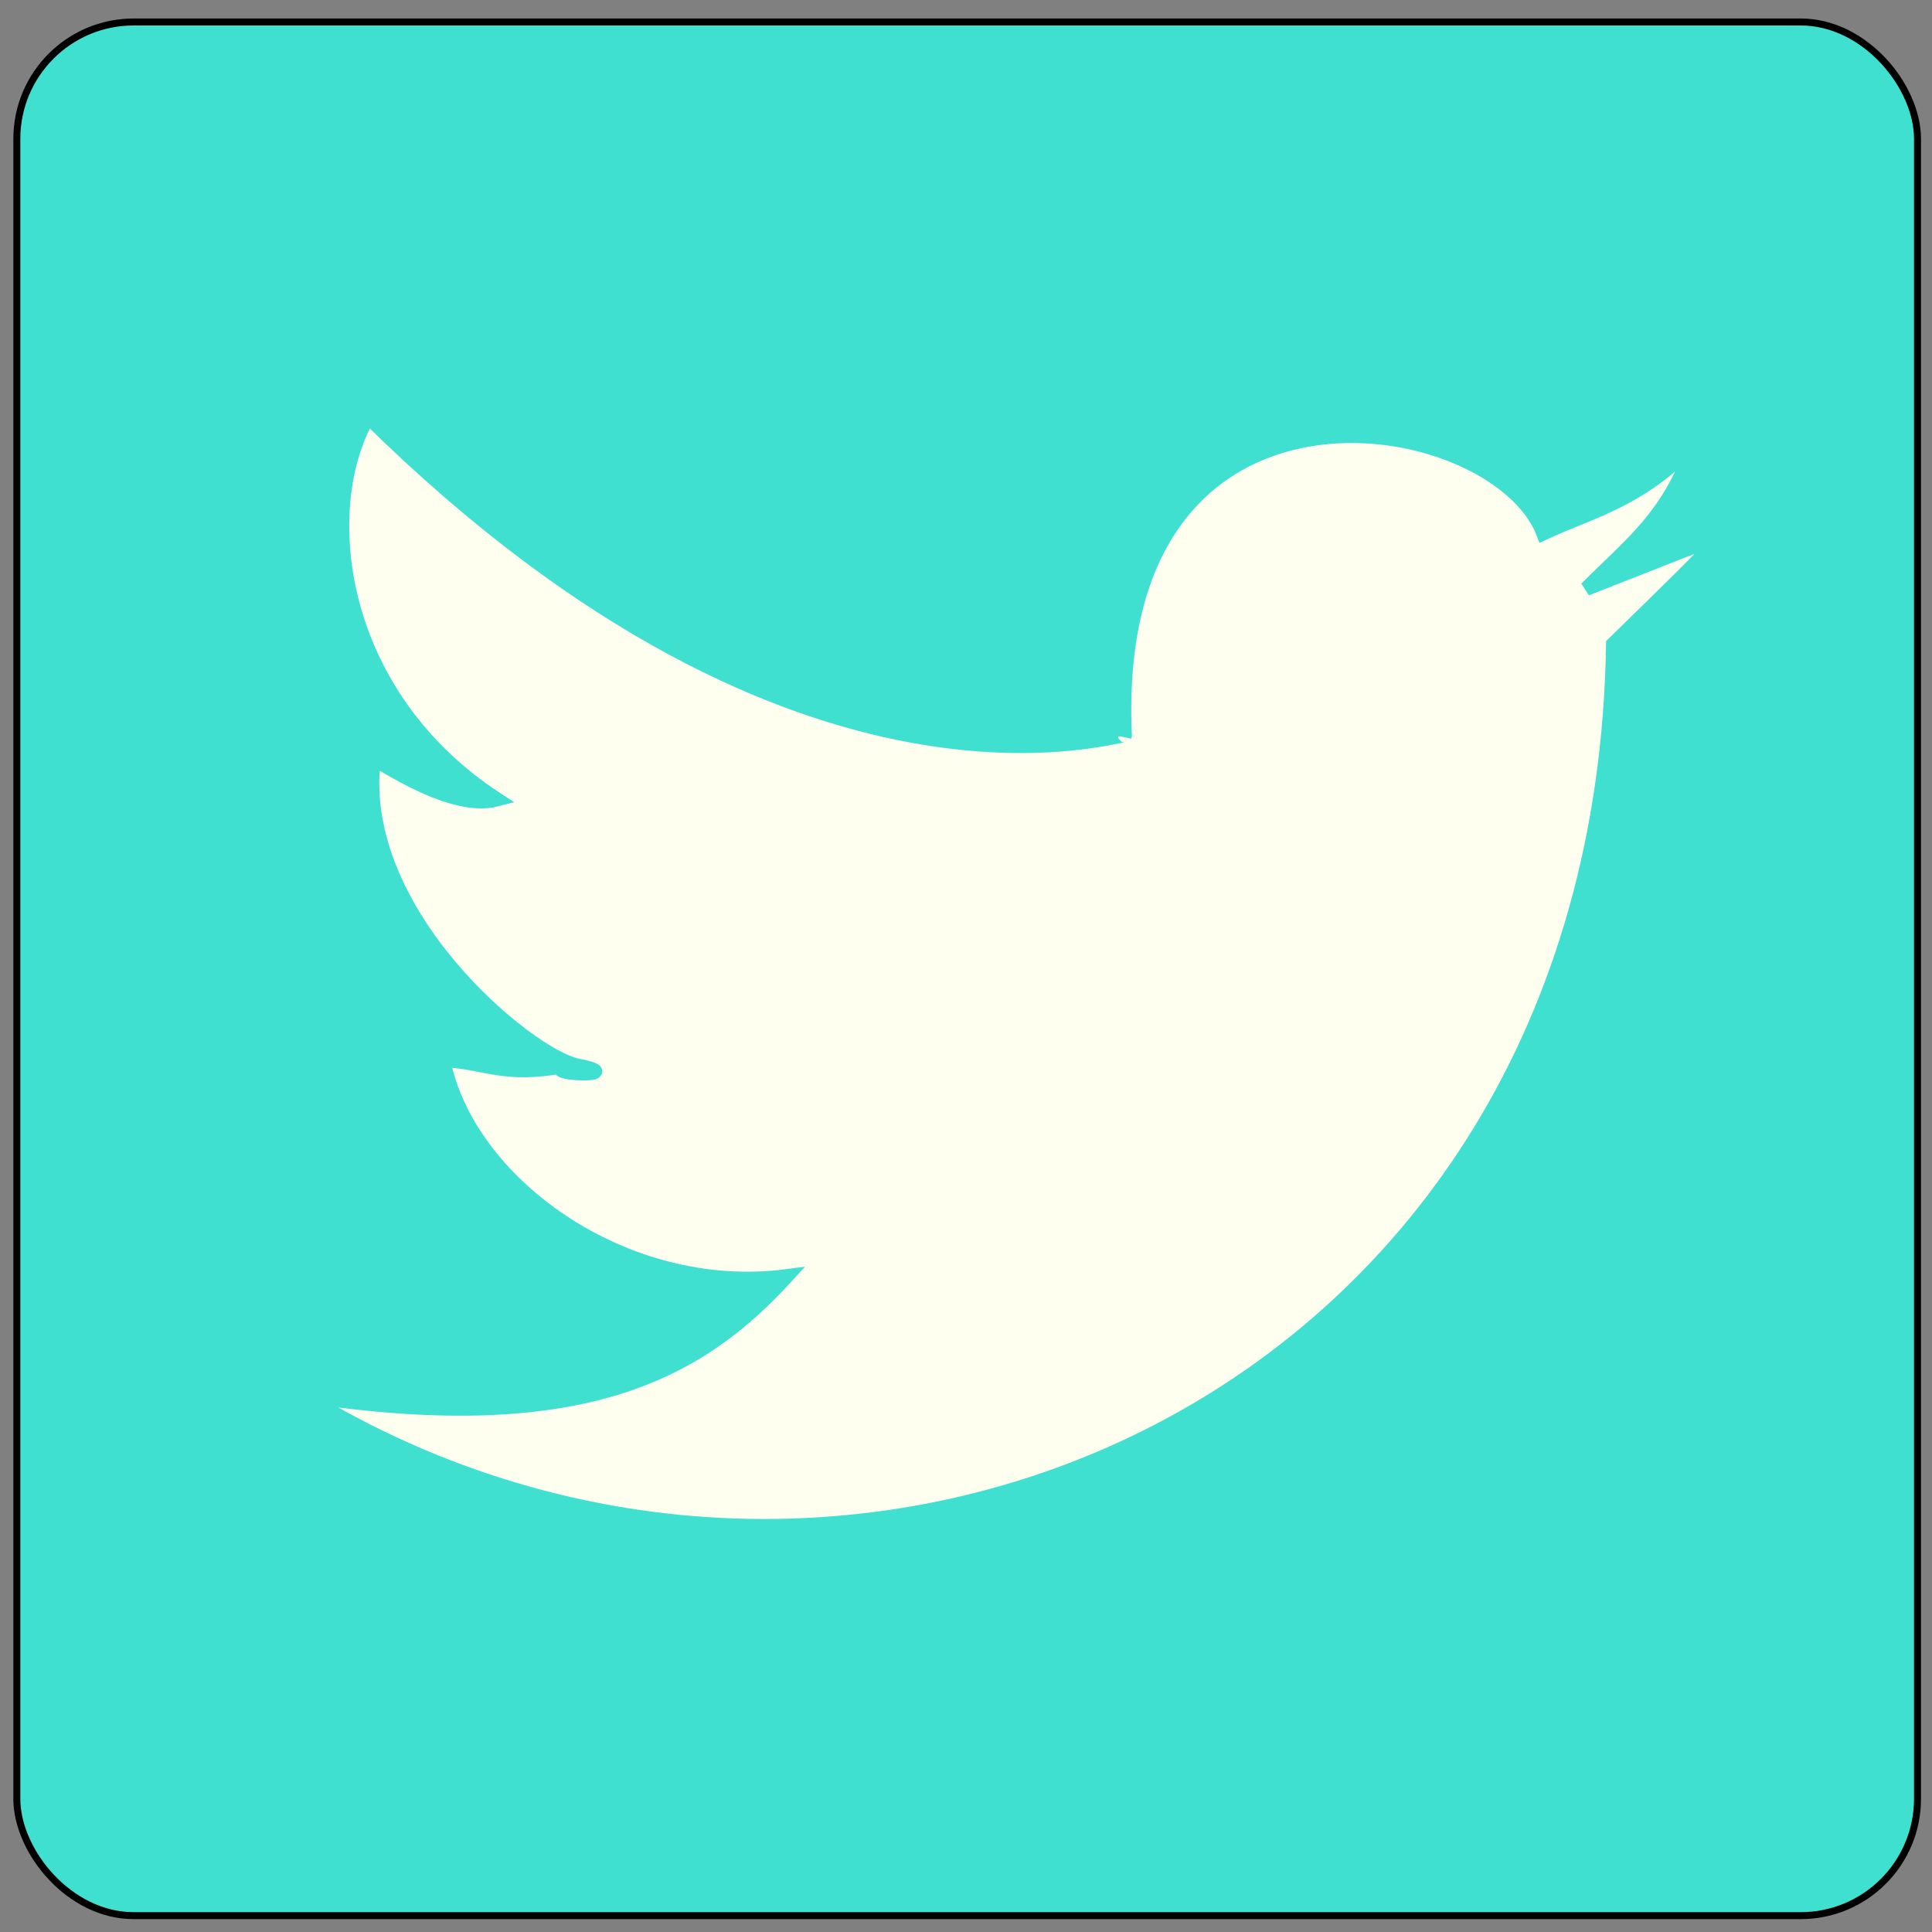 <?xml version="1.0" encoding="UTF-8" standalone="no"?>
<!-- Created with Inkscape (http://www.inkscape.org/) -->

<svg
   xmlns:dc="http://purl.org/dc/elements/1.1/"
   xmlns:cc="http://creativecommons.org/ns#"
   xmlns:rdf="http://www.w3.org/1999/02/22-rdf-syntax-ns#"
   xmlns:svg="http://www.w3.org/2000/svg"
   xmlns="http://www.w3.org/2000/svg"
   xmlns:sodipodi="http://sodipodi.sourceforge.net/DTD/sodipodi-0.dtd"
   xmlns:inkscape="http://www.inkscape.org/namespaces/inkscape"
   width="200"
   height="200"
   viewBox="0 0 52.917 52.917"
   version="1.1"
   id="svg6270"
   inkscape:version="0.92.1 r15371"
   sodipodi:docname="twitter.svg">
  <rect x="0" y="0" width="52.917" height="52.917" fill="#808080" stroke="none"/>
  <defs
     id="defs6264" />
  <sodipodi:namedview
     id="base"
     pagecolor="#ffffff"
     bordercolor="#666666"
     borderopacity="1.0"
     inkscape:pageopacity="0.0"
     inkscape:pageshadow="2"
     inkscape:zoom="2.6124924"
     inkscape:cx="92.351858"
     inkscape:cy="100"
     inkscape:document-units="px"
     inkscape:current-layer="layer1"
     showgrid="false"
     units="px"
     inkscape:object-nodes="false"
     inkscape:snap-smooth-nodes="false"
     inkscape:window-width="1366"
     inkscape:window-height="745"
     inkscape:window-x="-8"
     inkscape:window-y="-8"
     inkscape:window-maximized="1" />
  <g
     inkscape:label="Layer 1"
     inkscape:groupmode="layer"
     id="layer1"
     transform="translate(0,-244.083)">
    <rect
       style="fill:#40e0d0;fill-rule:evenodd;stroke:#000000;stroke-width:0.191;stroke-linecap:butt;stroke-linejoin:miter;stroke-opacity:1;fill-opacity:1;stroke-miterlimit:4;stroke-dasharray:none"
       id="rect6815"
       width="52.059"
       height="51.867"
       x="0.461"
       y="244.685"
       ry="3.2" />
    <path
       style="fill:#fffff0;fill-rule:evenodd;stroke:#40e0d0;stroke-width:0.39;stroke-linecap:butt;stroke-linejoin:miter;stroke-miterlimit:4;stroke-dasharray:none;stroke-opacity:1"
       d="m 30.807,264.231 c -0.491,-10.793 10.146,-8.996 11.466,-5.543 1.337,-0.627 2.598,-0.866 4.116,-2.43 v 0 c -0.677,1.978 -1.72,2.722 -2.94,3.949 l 3.675,-1.443 c -0.459,0.553 -1.454,1.506 -2.94,2.962 -0.316,20.99 -21.035,29.652 -35.867,20.579 7.798,1.189 10.928,-0.751 13.23,-3.265 -4.448,0.577 -8.746,-2.548 -9.408,-5.923 1.185,0.05 1.624,0.486 3.381,0.152 -0.817,0.255 1.824,0.307 0.294,6e-5 -1.332,-0.27 -6.074,-4.152 -5.586,-8.353 -0.125,-0.233 2.011,1.423 3.381,1.063 -4.42,-2.881 -4.969,-7.97 -3.528,-10.479 11.992,11.83 20.814,8.541 20.726,8.733 z"
       id="path6845"
       inkscape:connector-curvature="0"
       sodipodi:nodetypes="ccccccccccccccccc" />
  </g>
</svg>
